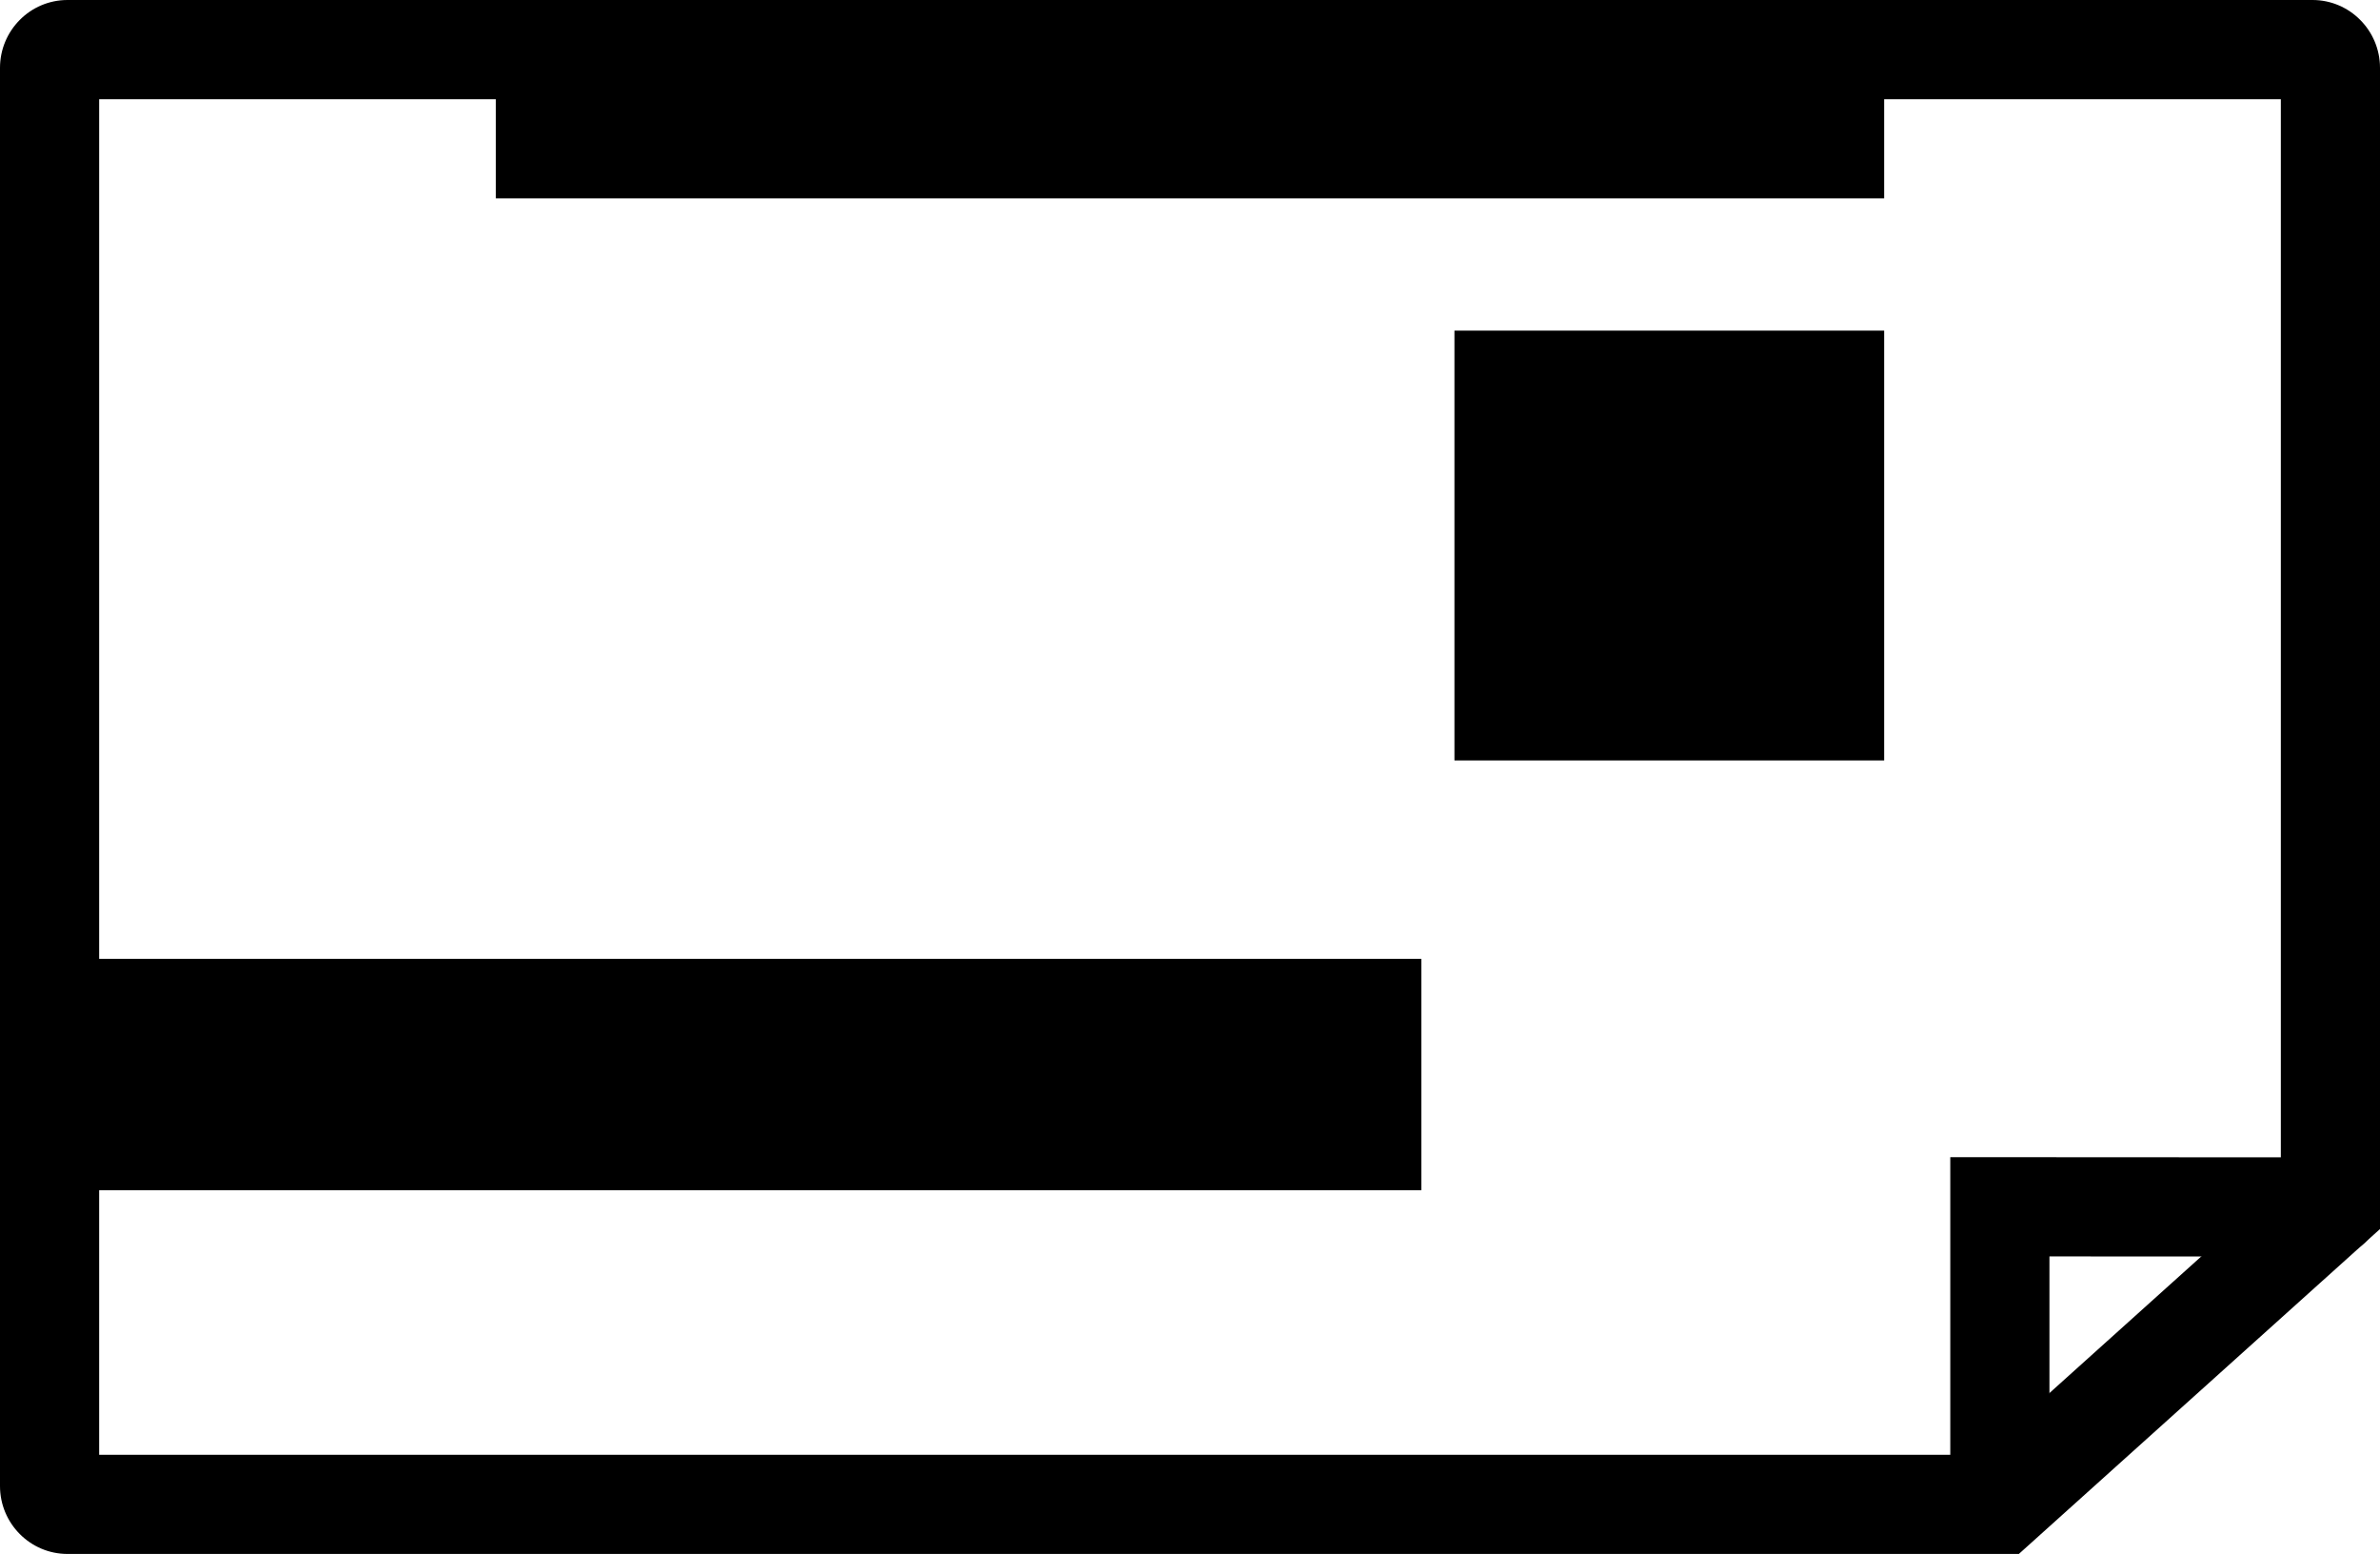 <?xml version="1.0" encoding="utf-8"?>
<!-- Generator: Adobe Illustrator 16.0.0, SVG Export Plug-In . SVG Version: 6.00 Build 0)  -->
<!DOCTYPE svg PUBLIC "-//W3C//DTD SVG 1.1//EN" "http://www.w3.org/Graphics/SVG/1.1/DTD/svg11.dtd">
<svg version="1.1" id="Layer_1" xmlns="http://www.w3.org/2000/svg" xmlns:xlink="http://www.w3.org/1999/xlink" x="0px" y="0px"
	 width="72px" height="47px" viewBox="0 0 72 47" enable-background="new 0 0 72 47" xml:space="preserve">
<g>
	<g>
		<path d="M61.075,47H2.041C0.916,47,0,46.079,0,44.946V2.054C0,0.921,0.916,0,2.041,0h67.918C71.084,0,72,0.921,72,2.054v35.119
			L61.075,47z M3,44h56.925L69,35.837V3H3V44z"/>
	</g>
	<g>
		<path d="M60.5,46.5c-0.828,0-1.5-0.672-1.5-1.5V34.999l11.5,0.006c0.829,0,1.5,0.672,1.5,1.501c0,0.828-0.672,1.499-1.5,1.499l0,0
			L62,38.001V45C62,45.828,61.328,46.5,60.5,46.5z"/>
	</g>
	<g>
		<rect x="15" y="2" width="42" height="4"/>
	</g>
	<g>
		<rect x="1" y="29" width="42" height="7"/>
	</g>
	<g>
		<rect x="44" y="10" width="13" height="13"/>
	</g>
</g>
</svg>
